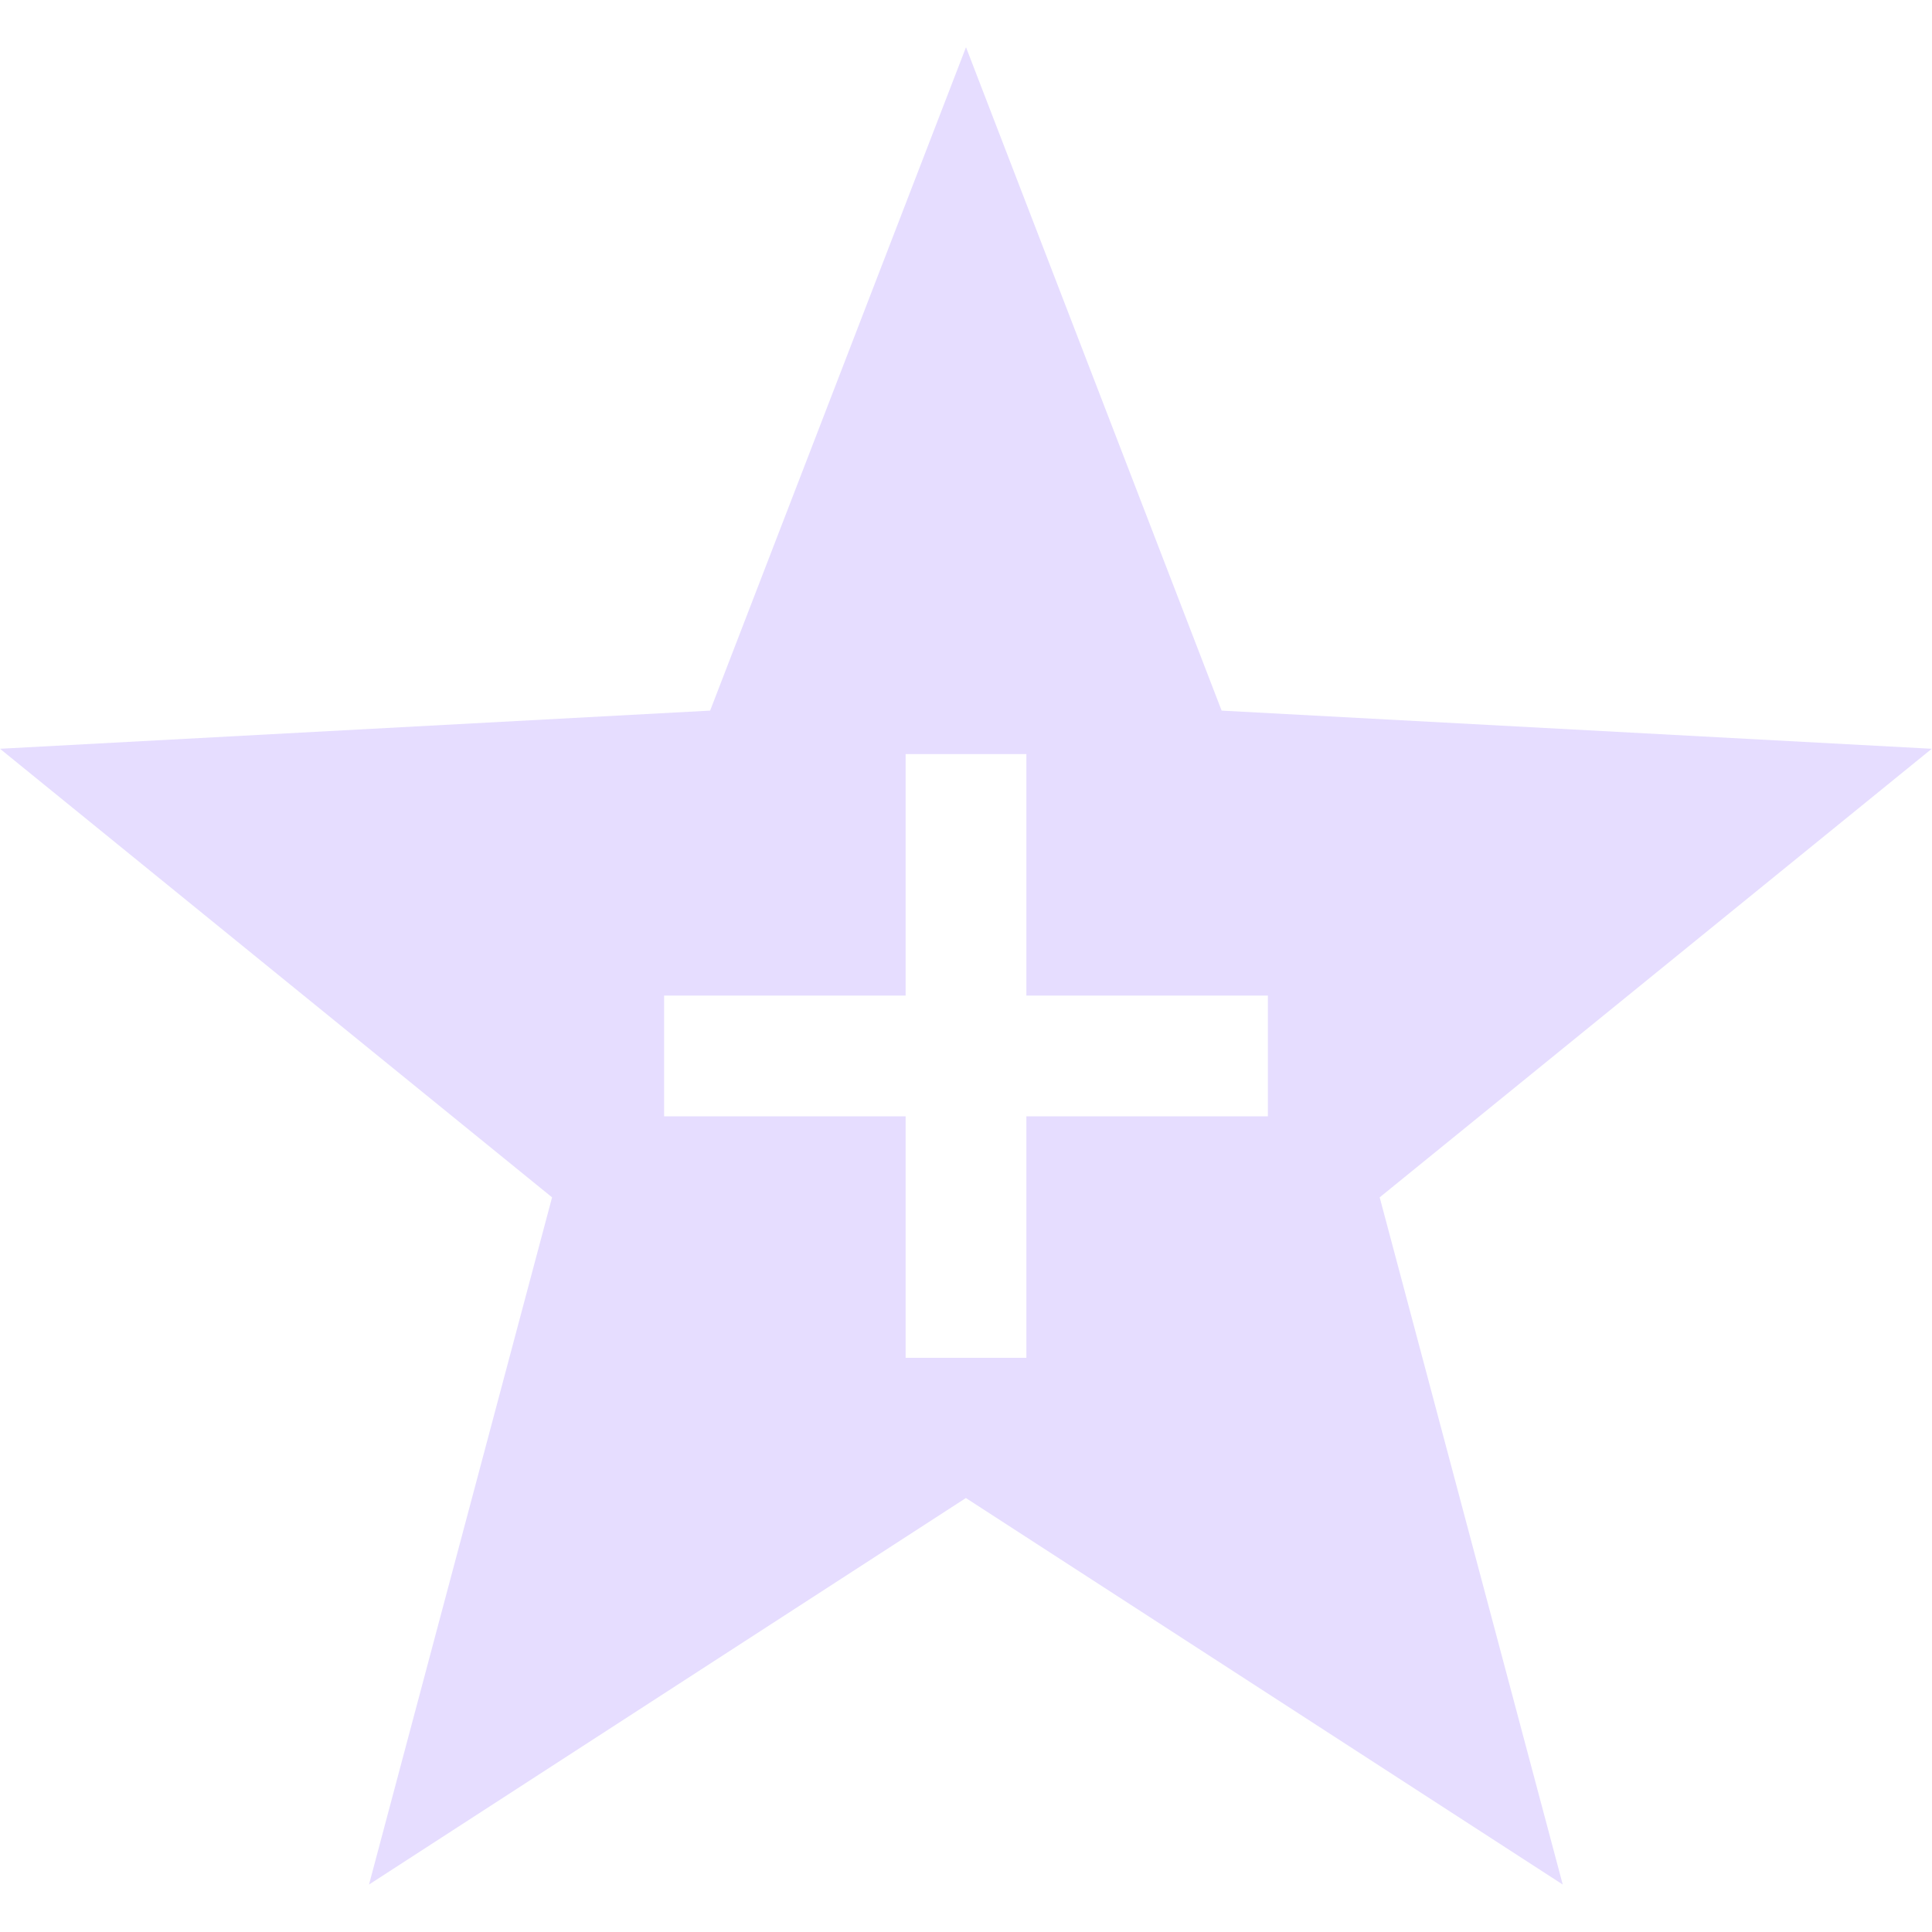 <svg height="16" viewBox="0 0 16 16" width="16" xmlns="http://www.w3.org/2000/svg">
  <path d="m8 .391-2.119 5.494-5.881.316 4.572 3.715-1.516 5.691 4.943-3.201 4.943 3.201-1.516-5.691 4.572-3.715-5.881-.316zm-.5 5.854h1v2h2v1h-2v2h-1v-2h-2v-1h2z" fill="#E6DDFF"/>
</svg>
